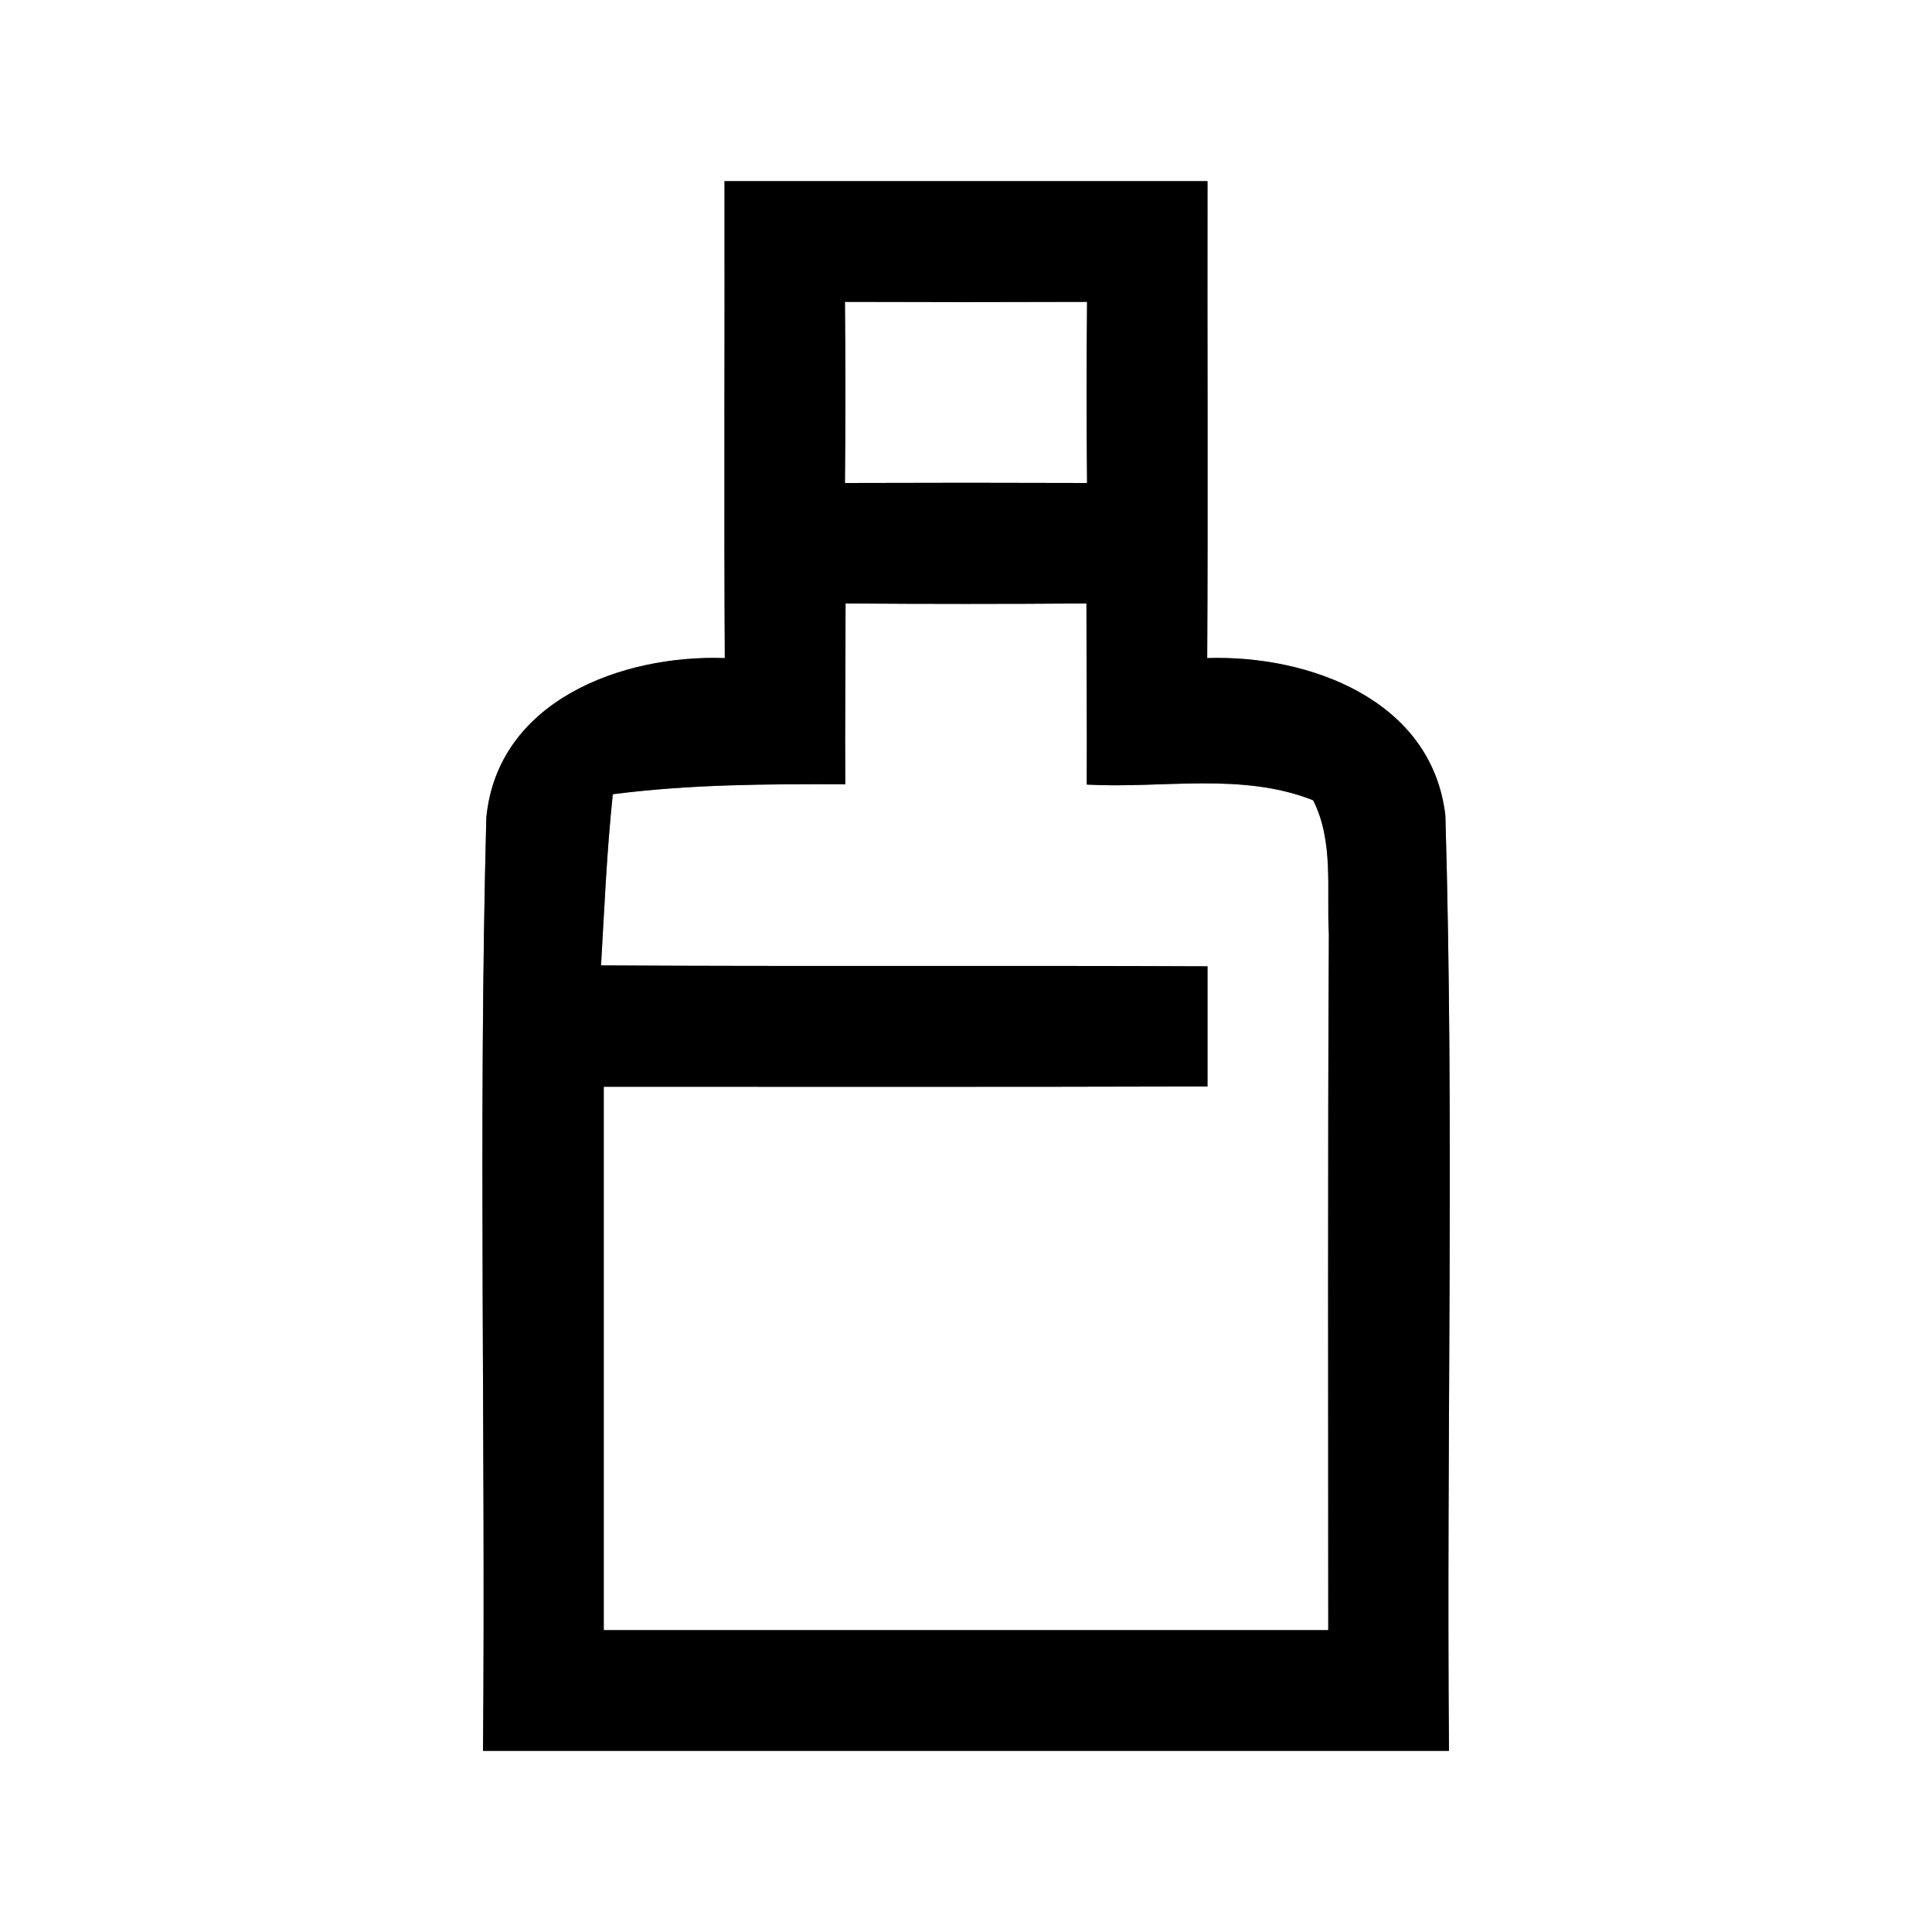 <?xml version="1.0" encoding="UTF-8" ?>
<!DOCTYPE svg PUBLIC "-//W3C//DTD SVG 1.1//EN" "http://www.w3.org/Graphics/SVG/1.1/DTD/svg11.dtd">
<svg width="64pt" height="64pt" viewBox="0 0 64 64" version="1.1" xmlns="http://www.w3.org/2000/svg">
<rect x="0" y="0" width="64" height="64" fill="#808080" stroke="none"/>
<g id="#ffffffff">
<path fill="#ffffff" opacity="1.00" d=" M 0.00 0.00 L 64.00 0.00 L 64.00 64.00 L 0.00 64.00 L 0.00 0.00 M 24.00 6.00 C 24.01 11.27 23.98 16.54 24.01 21.80 C 20.61 21.68 16.48 23.21 16.11 27.09 C 15.84 37.39 16.09 47.70 16.00 58.00 C 26.67 58.00 37.33 58.00 48.00 58.00 C 47.91 47.68 48.18 37.34 47.88 27.02 C 47.44 23.18 43.36 21.69 39.99 21.80 C 40.02 16.53 39.99 11.27 40.00 6.00 C 34.67 6.00 29.33 6.00 24.00 6.00 Z" />
<path fill="#ffffff" opacity="1.00" d=" M 27.99 10.00 C 30.66 10.01 33.34 10.01 36.01 10.00 C 35.99 12.00 35.99 14.00 36.01 16.00 C 33.34 15.99 30.66 15.99 27.99 16.00 C 28.01 14.00 28.01 12.00 27.99 10.00 Z" />
<path fill="#ffffff" opacity="1.00" d=" M 28.01 19.99 C 30.67 20.01 33.33 20.01 35.99 19.99 C 35.99 21.99 36.01 23.99 36.00 25.99 C 38.49 26.13 41.13 25.57 43.50 26.51 C 44.19 27.88 43.94 29.47 44.02 30.94 C 43.98 38.63 44.00 46.31 44.00 54.00 C 36.00 54.00 28.00 54.00 20.00 54.00 C 20.00 48.00 20.00 42.00 20.00 36.00 C 26.67 36.00 33.33 36.01 40.00 35.99 C 40.00 34.66 40.00 33.34 40.00 32.01 C 33.31 31.98 26.61 32.02 19.91 31.98 C 20.02 30.09 20.10 28.20 20.30 26.31 C 22.85 25.98 25.43 25.97 28.00 25.98 C 27.99 23.98 28.01 21.98 28.01 19.99 Z" />
</g>
<g id="#000000ff">
<path fill="#000000" opacity="1.00" d=" M 24.00 6.00 C 29.33 6.00 34.67 6.00 40.00 6.00 C 39.99 11.27 40.02 16.53 39.99 21.80 C 43.36 21.69 47.44 23.18 47.88 27.02 C 48.18 37.34 47.91 47.68 48.00 58.00 C 37.33 58.00 26.67 58.00 16.00 58.00 C 16.09 47.70 15.84 37.39 16.11 27.09 C 16.48 23.21 20.61 21.68 24.01 21.80 C 23.98 16.54 24.01 11.27 24.00 6.00 M 27.99 10.00 C 28.01 12.00 28.01 14.00 27.99 16.00 C 30.66 15.99 33.34 15.99 36.01 16.00 C 35.99 14.00 35.99 12.00 36.01 10.00 C 33.34 10.01 30.66 10.01 27.99 10.00 M 28.01 19.99 C 28.01 21.98 27.99 23.98 28.00 25.98 C 25.43 25.97 22.85 25.98 20.30 26.31 C 20.10 28.20 20.02 30.09 19.91 31.98 C 26.61 32.02 33.31 31.98 40.00 32.01 C 40.00 33.34 40.00 34.66 40.00 35.99 C 33.33 36.01 26.67 36.00 20.00 36.00 C 20.00 42.00 20.00 48.00 20.00 54.00 C 28.00 54.00 36.00 54.00 44.00 54.00 C 44.00 46.31 43.98 38.63 44.02 30.94 C 43.94 29.47 44.19 27.88 43.50 26.51 C 41.13 25.57 38.49 26.13 36.00 25.99 C 36.01 23.99 35.99 21.99 35.99 19.99 C 33.33 20.01 30.67 20.01 28.01 19.99 Z" />
</g>
</svg>
